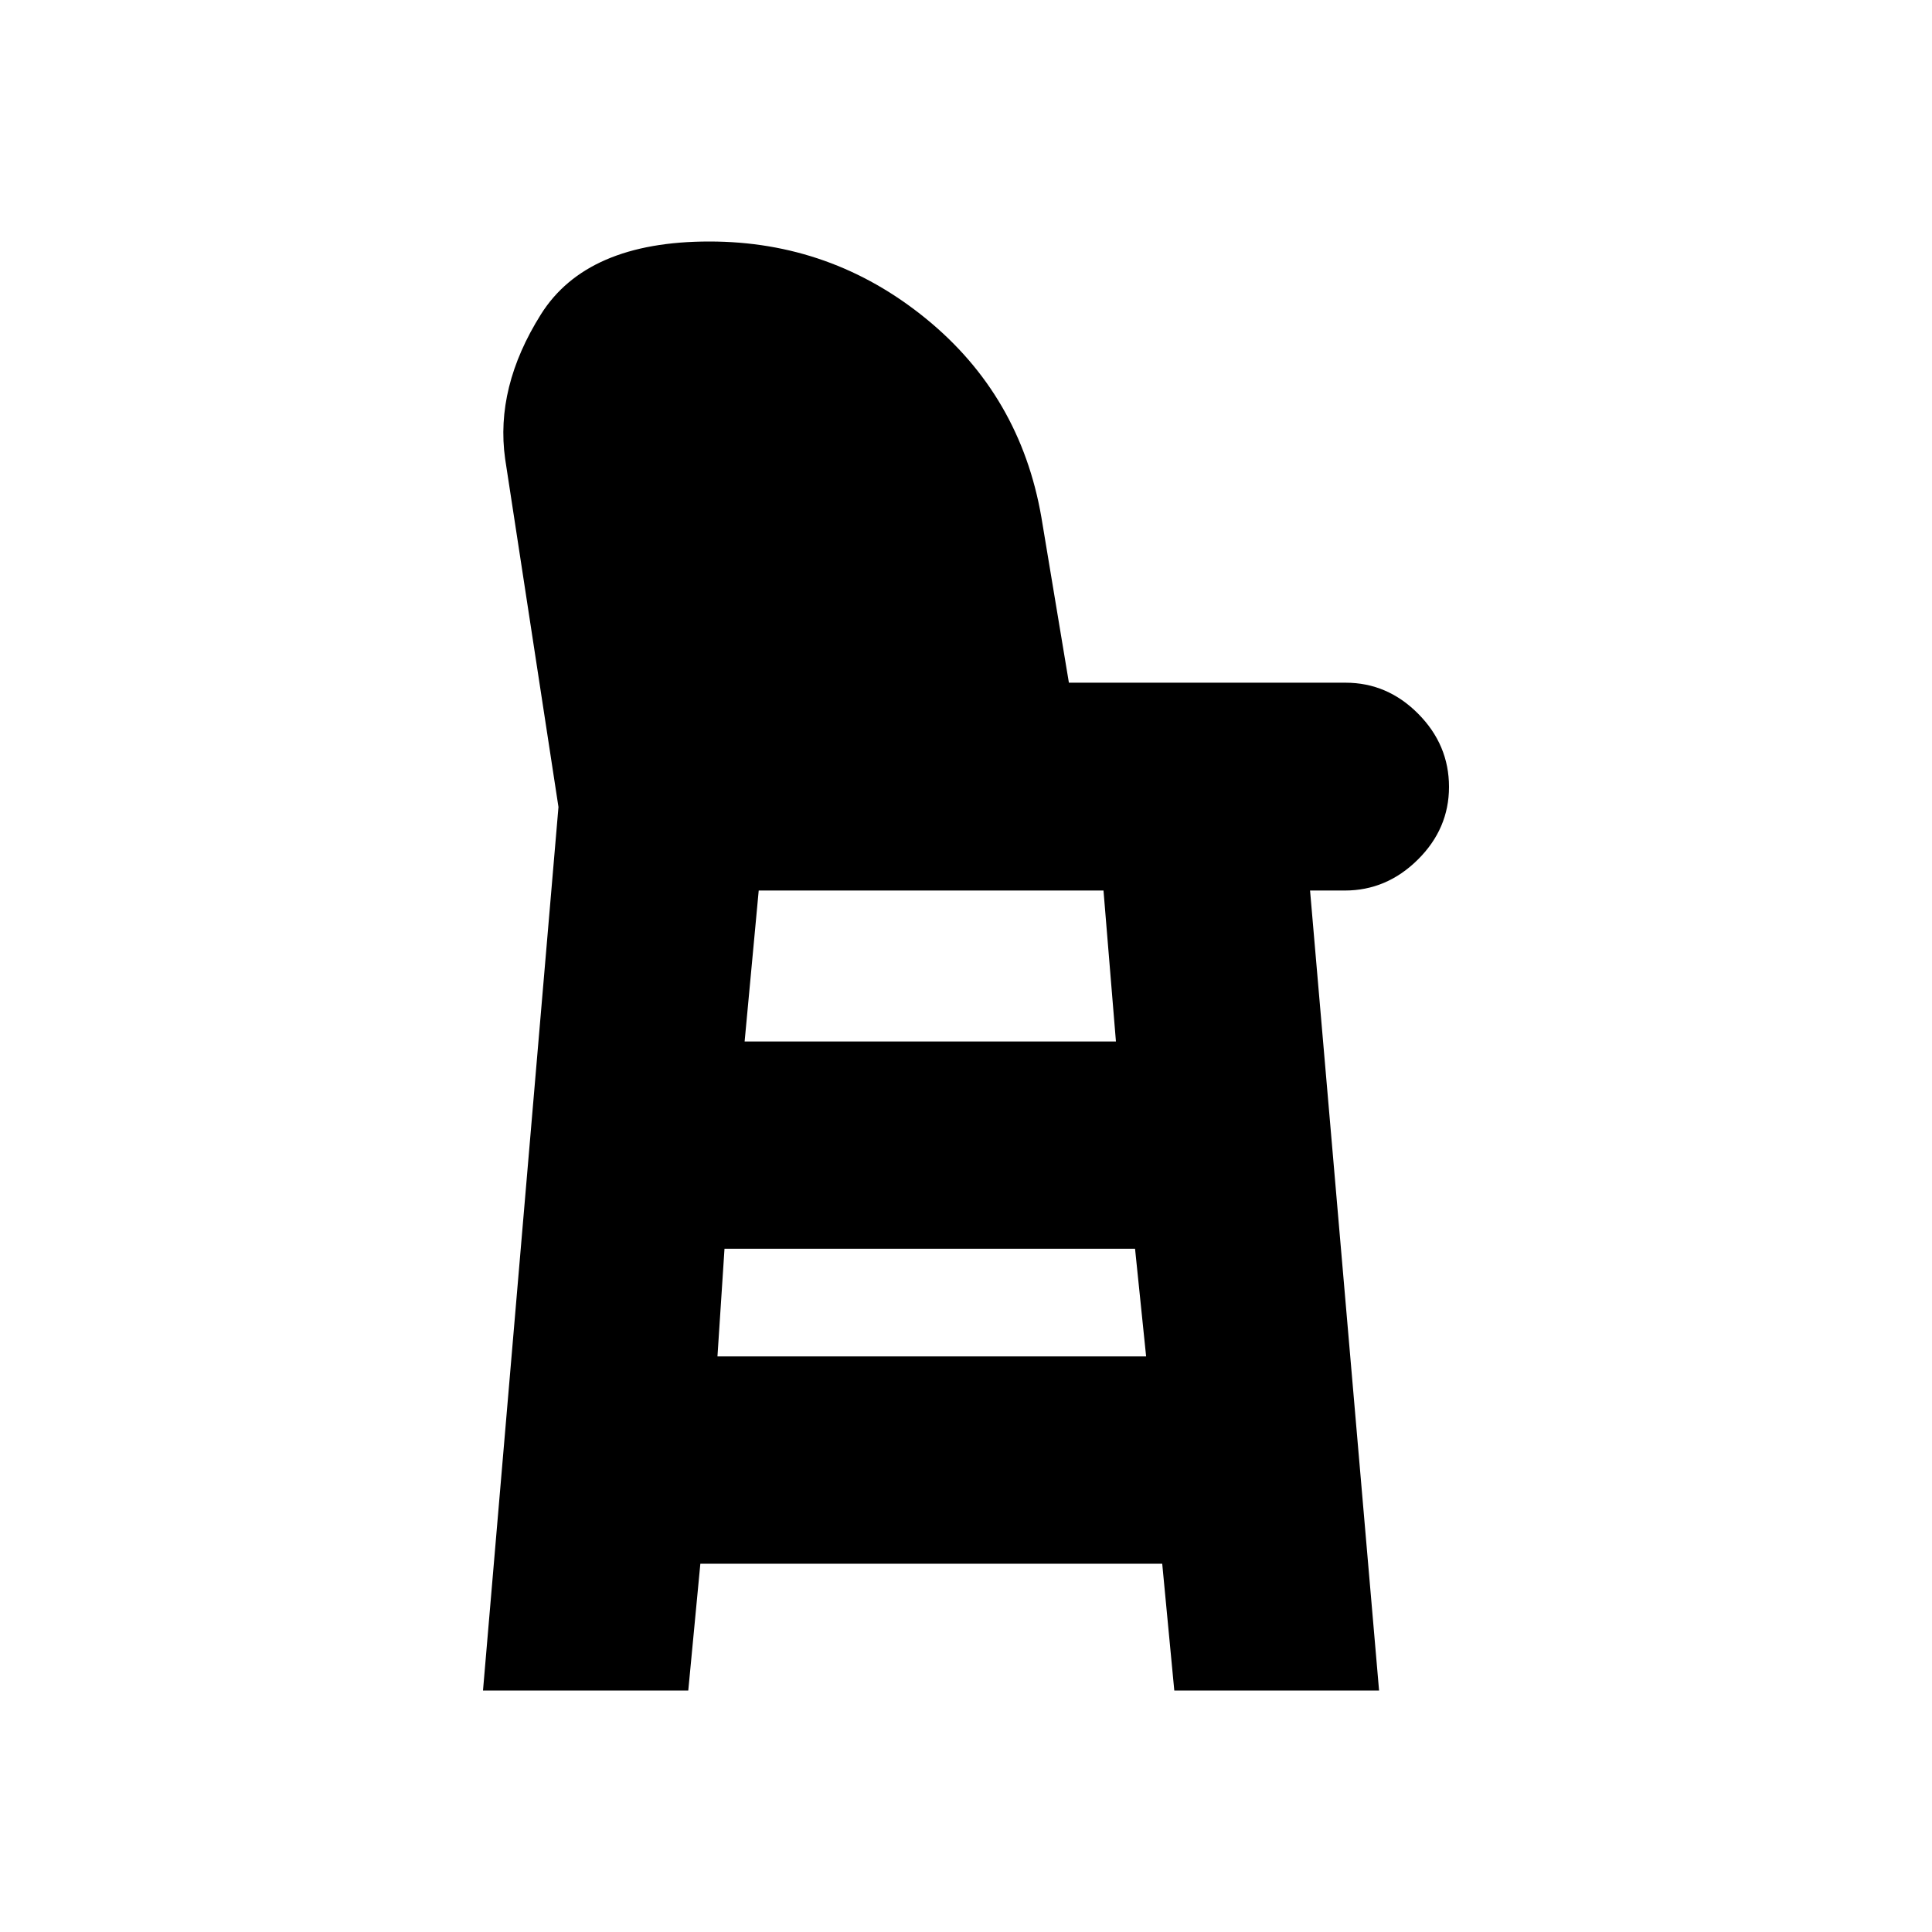 <svg xmlns="http://www.w3.org/2000/svg" height="20" viewBox="0 -960 960 960" width="20"><path d="m240-120 37.5-439L251-732q-5-35.5 17.75-71.75T352.5-840q60.52 0 107.51 38.25t57.46 98.85l13.66 82.13H668.6q20.76 0 36.08 15.42Q720-589.92 720-569q0 20.8-15.5 36.15-15.5 15.35-36.25 15.35h-17.29L685.25-120H583.5l-6-63H348l-6 63H240Zm116.5-166h213l-5.5-53.5H360l-3.5 53.5ZM370-442.5h184.5l-6.18-75H377l-7 75Z"/></svg>